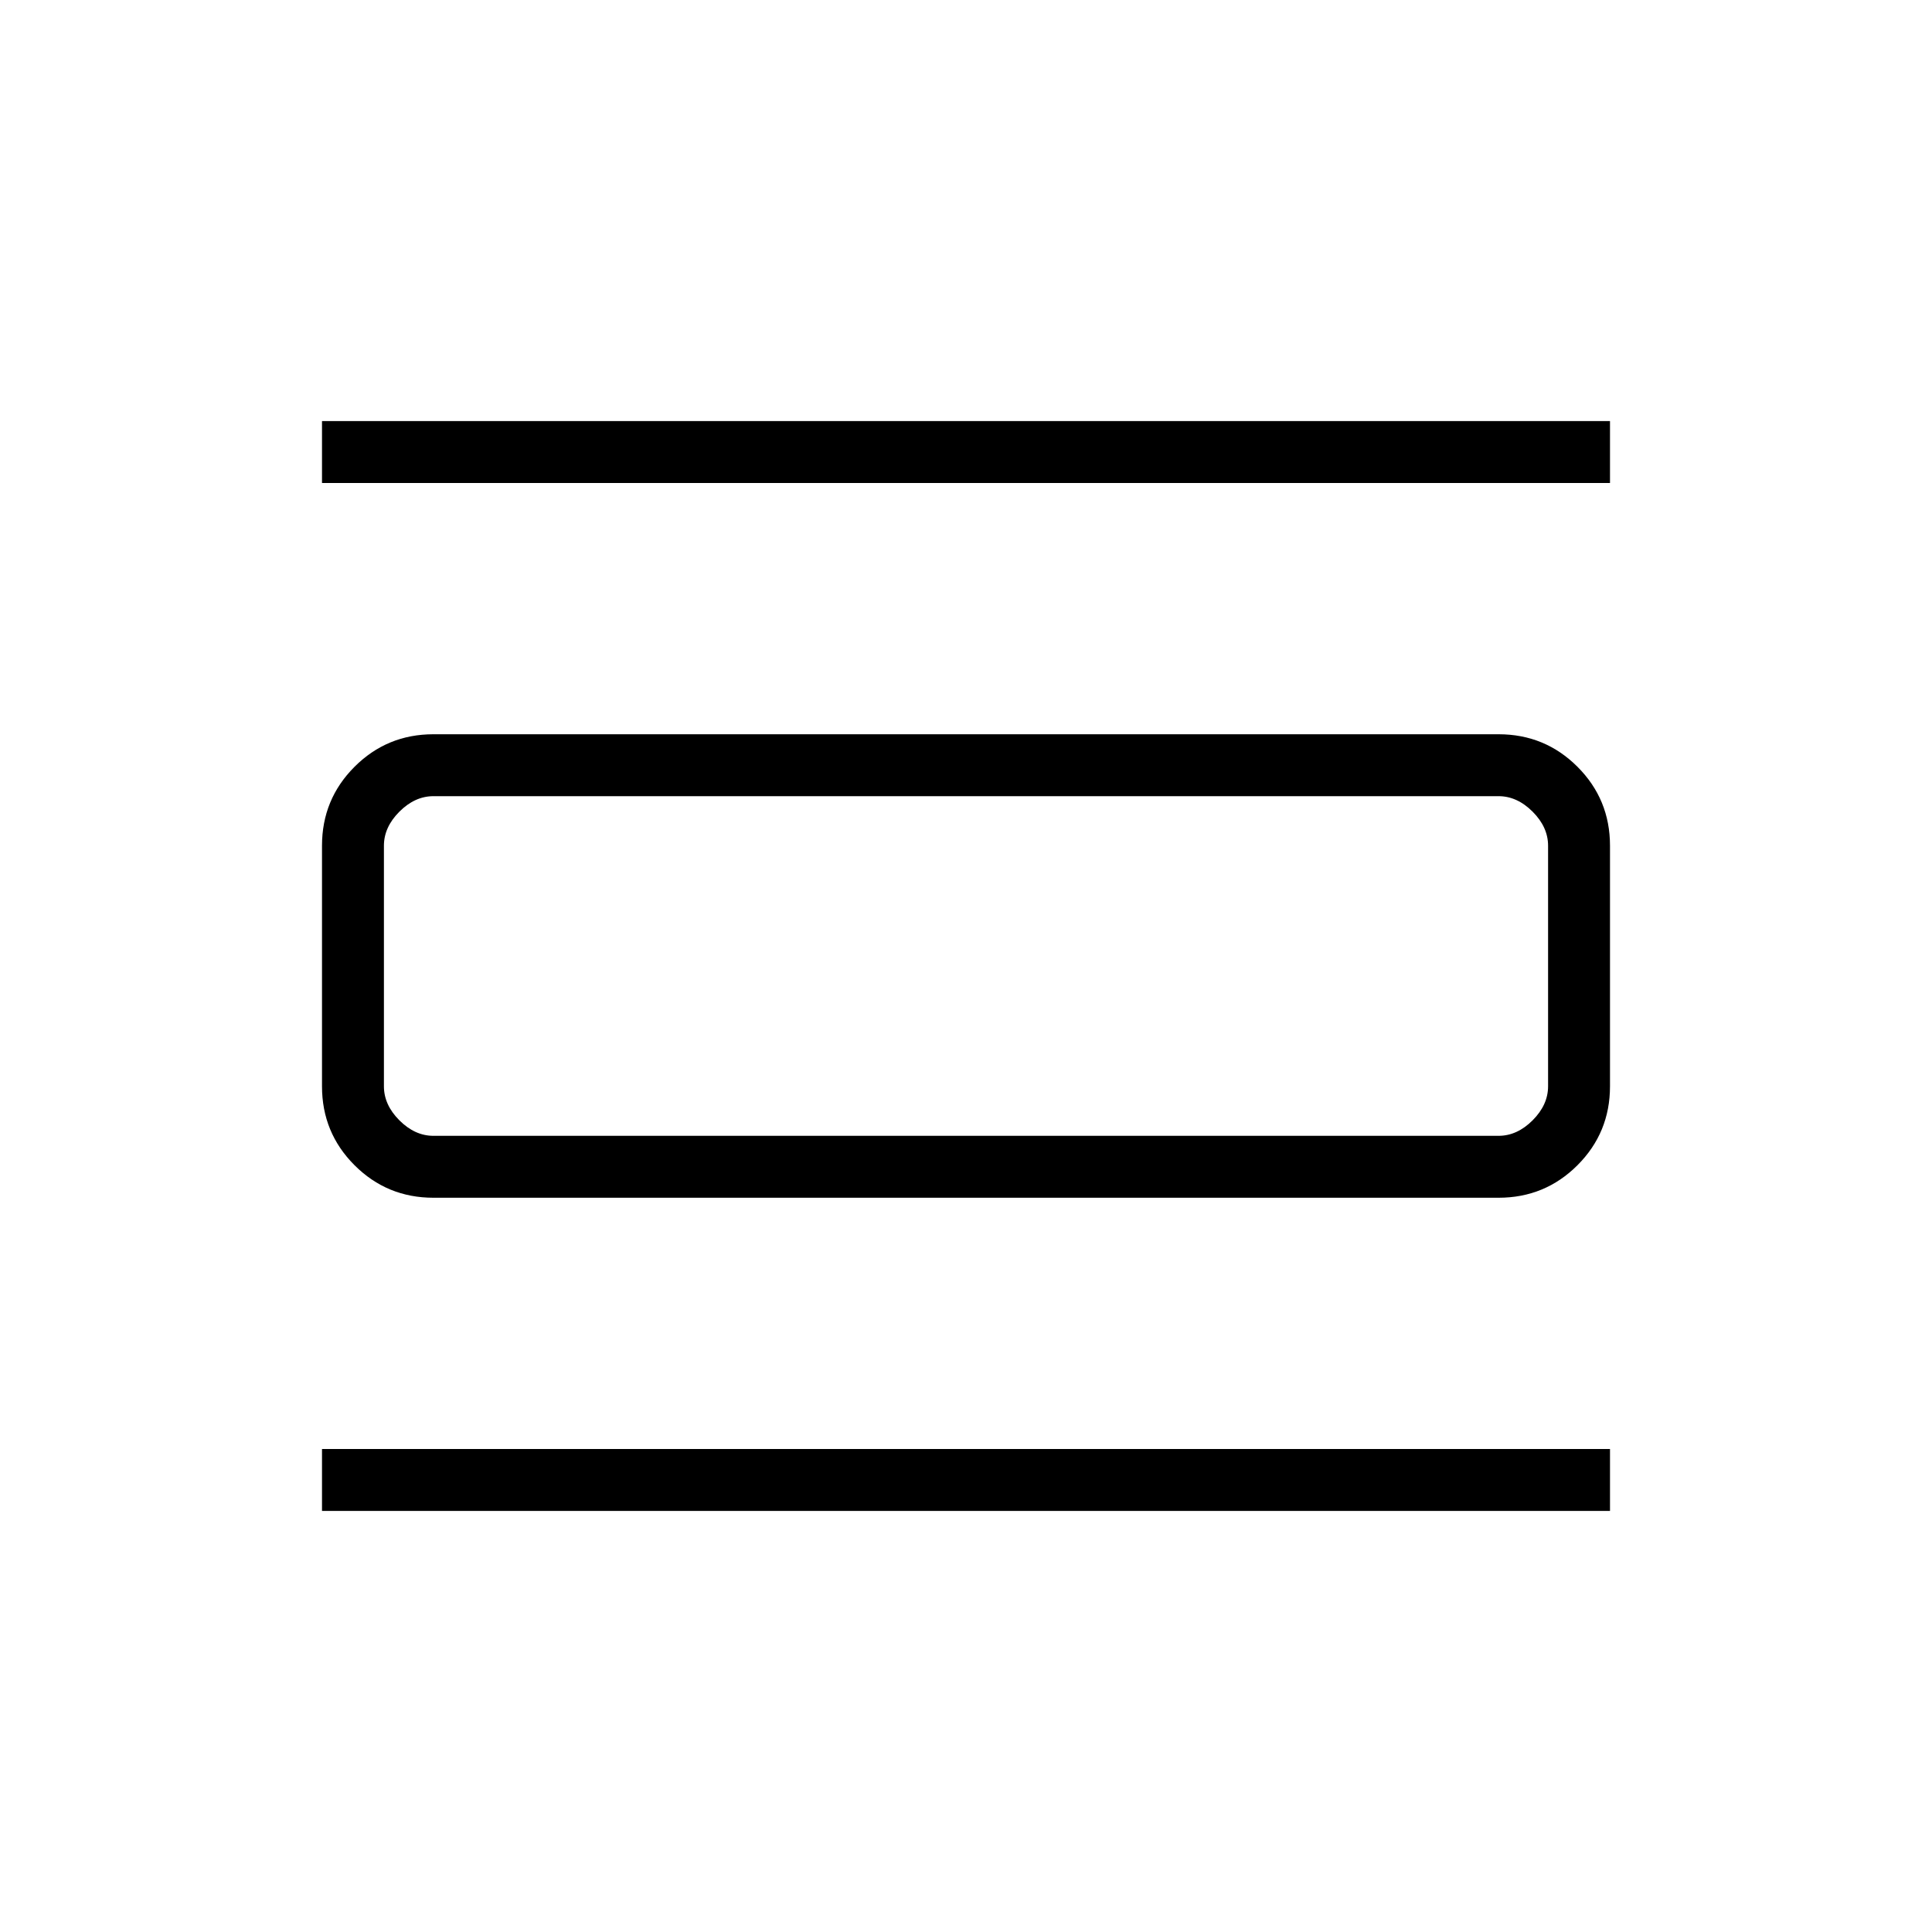<svg xmlns="http://www.w3.org/2000/svg" width="48" height="48" viewBox="0 96 960 960"><path d="M160 846.77V816h640v30.77H160ZM160 336v-30.77h640V336H160Zm55.384 355.154q-23.057 0-39.221-16.163Q160 658.827 160 635.769V516.231q0-23.058 16.163-39.222 16.164-16.163 39.221-16.163h529.232q23.057 0 39.221 16.163Q800 493.173 800 516.231v119.538q0 23.058-16.163 39.222-16.164 16.163-39.221 16.163H215.384Zm0-30.769h529.232q9.23 0 16.923-7.693 7.692-7.692 7.692-16.923V516.231q0-9.231-7.692-16.923-7.693-7.693-16.923-7.693H215.384q-9.23 0-16.923 7.693-7.692 7.692-7.692 16.923v119.538q0 9.231 7.692 16.923 7.693 7.693 16.923 7.693Zm-24.615-168.77v168.77-168.77Z"/></svg>